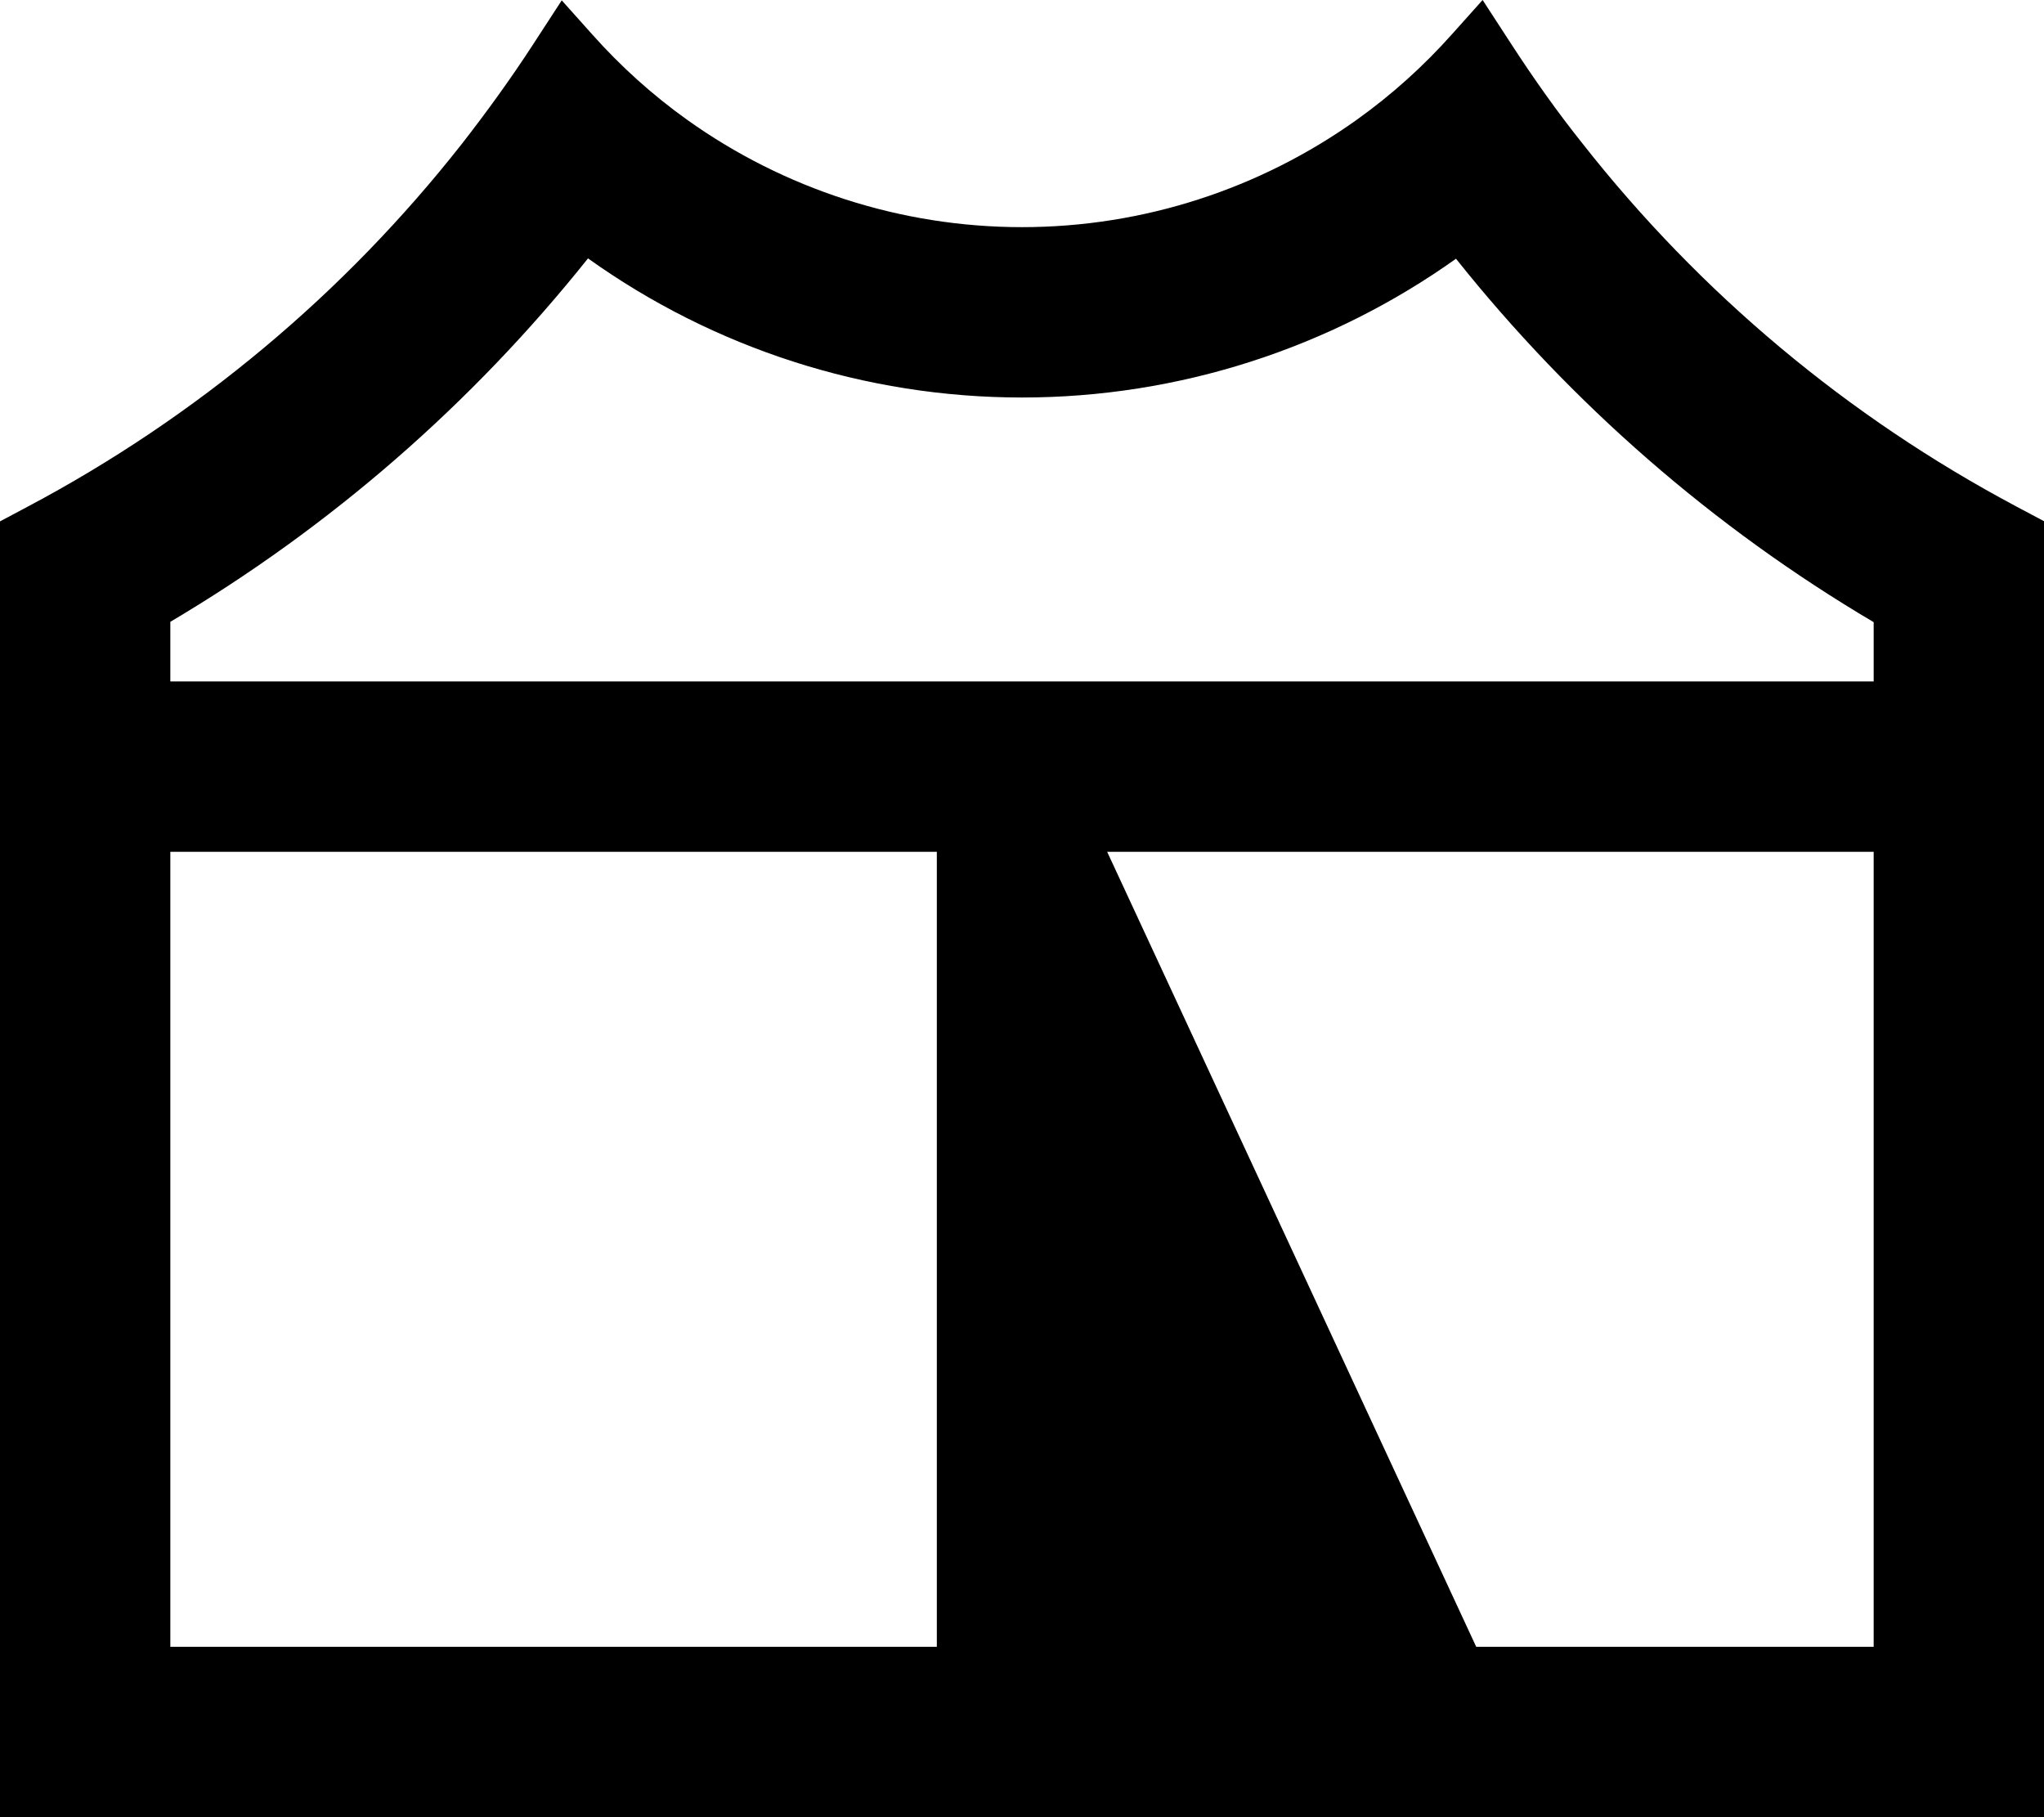 <svg xmlns="http://www.w3.org/2000/svg" viewBox="0 0 576 512"><path d="M48 464l216 0 0-224L48 240l0 224zM312 240L416 464l112 0 0-224-216 0zm-48-48l48 0 216 0 0-16.7c-45.2-26.7-85.1-61.5-117.7-102.4C374.9 98.1 332.2 112 288 112s-86.9-13.9-122.3-39.2c-32.7 41-72.6 75.7-117.7 102.4L48 192l216 0zM7.9 142.7C55.4 117.5 97 82.7 130.1 40.6c7.1-9.1 13.9-18.5 20.2-28.2l8-12.3 8.5 9.5c8.1 9.1 17.1 17.2 26.9 24.2C220.9 53.2 253.8 64 288 64s67.1-10.8 94.4-30.3c9.8-7 18.8-15.1 26.9-24.2L417.8 0l8 12.3c6.3 9.7 13 19.2 20.2 28.2c33.1 42.1 74.6 76.9 122.2 102.2l7.9 4.2L576 464l0 48-48 0L48 512 0 512l0-48L0 146.9l7.9-4.2z"/></svg>